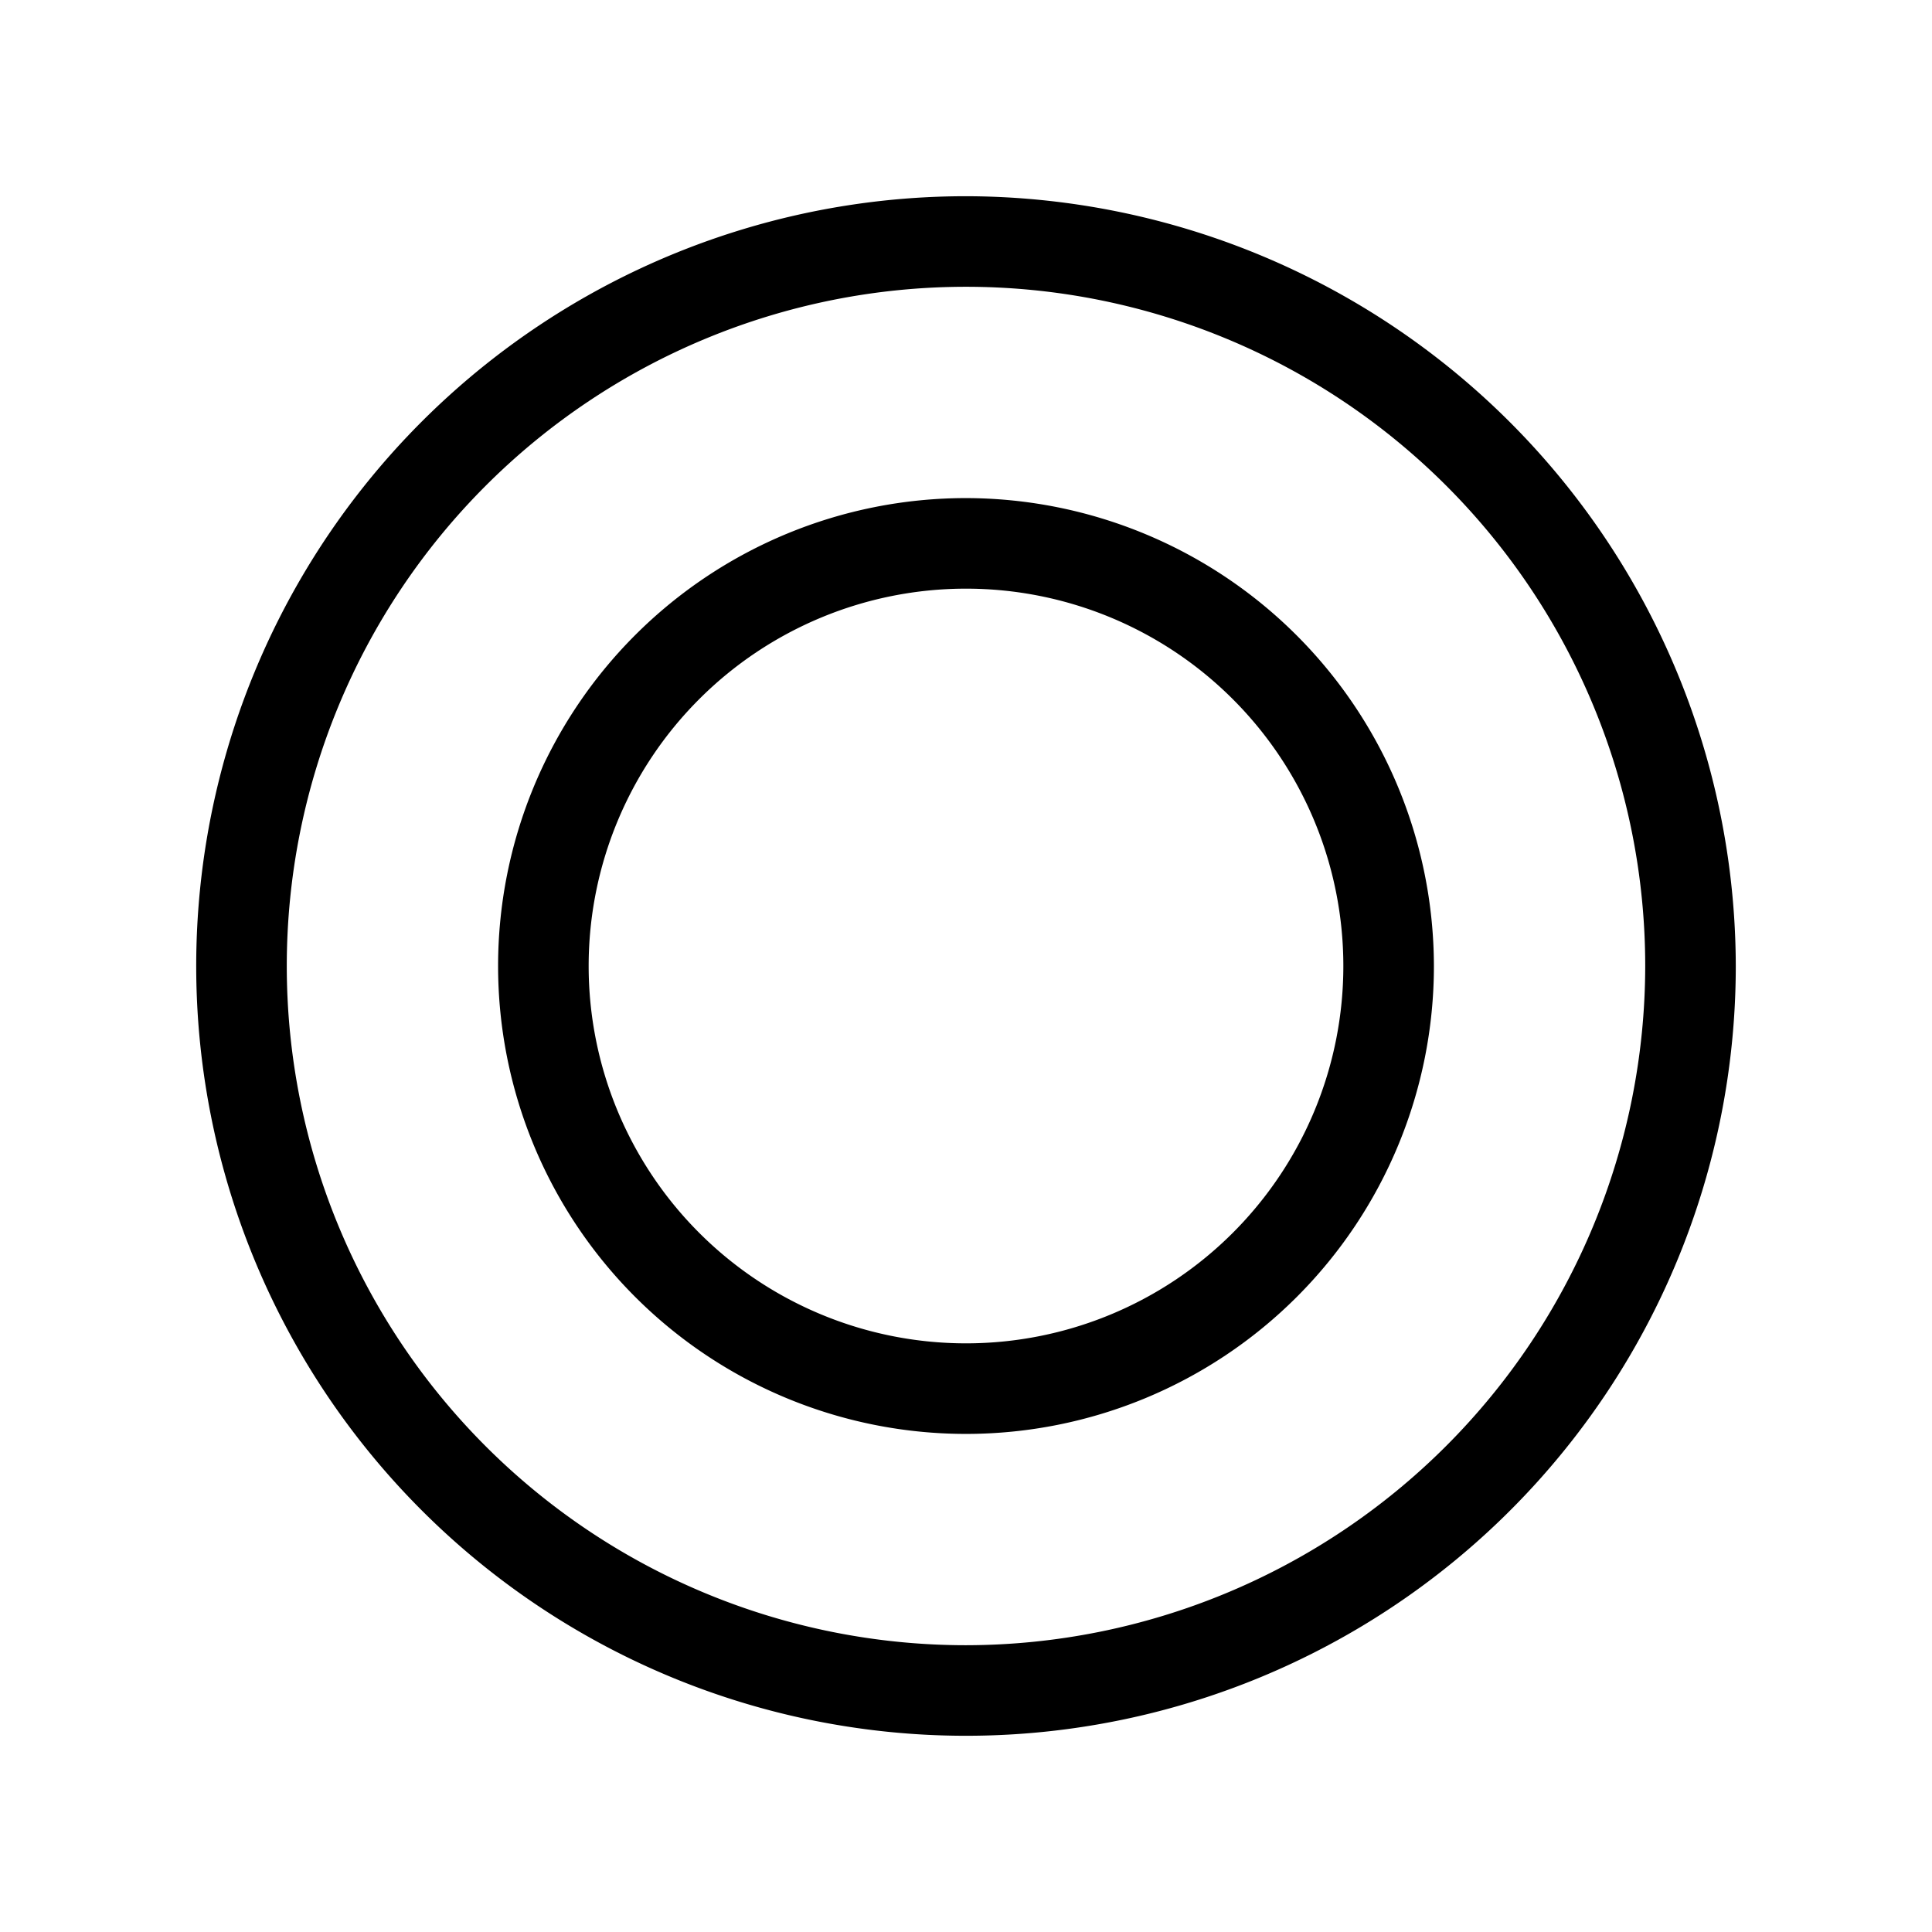 <svg xmlns="http://www.w3.org/2000/svg" viewBox="0 0 256 256"><path d="M128,26A102,102,0,1,0,230,128,102.2,102.2,0,0,0,128,26Zm0,192a90,90,0,1,1,90-90A90.1,90.1,0,0,1,128,218Zm0-152a62,62,0,1,0,62,62A62.1,62.1,0,0,0,128,66Zm0,112a50,50,0,1,1,50-50A50,50,0,0,1,128,178Z"/></svg>